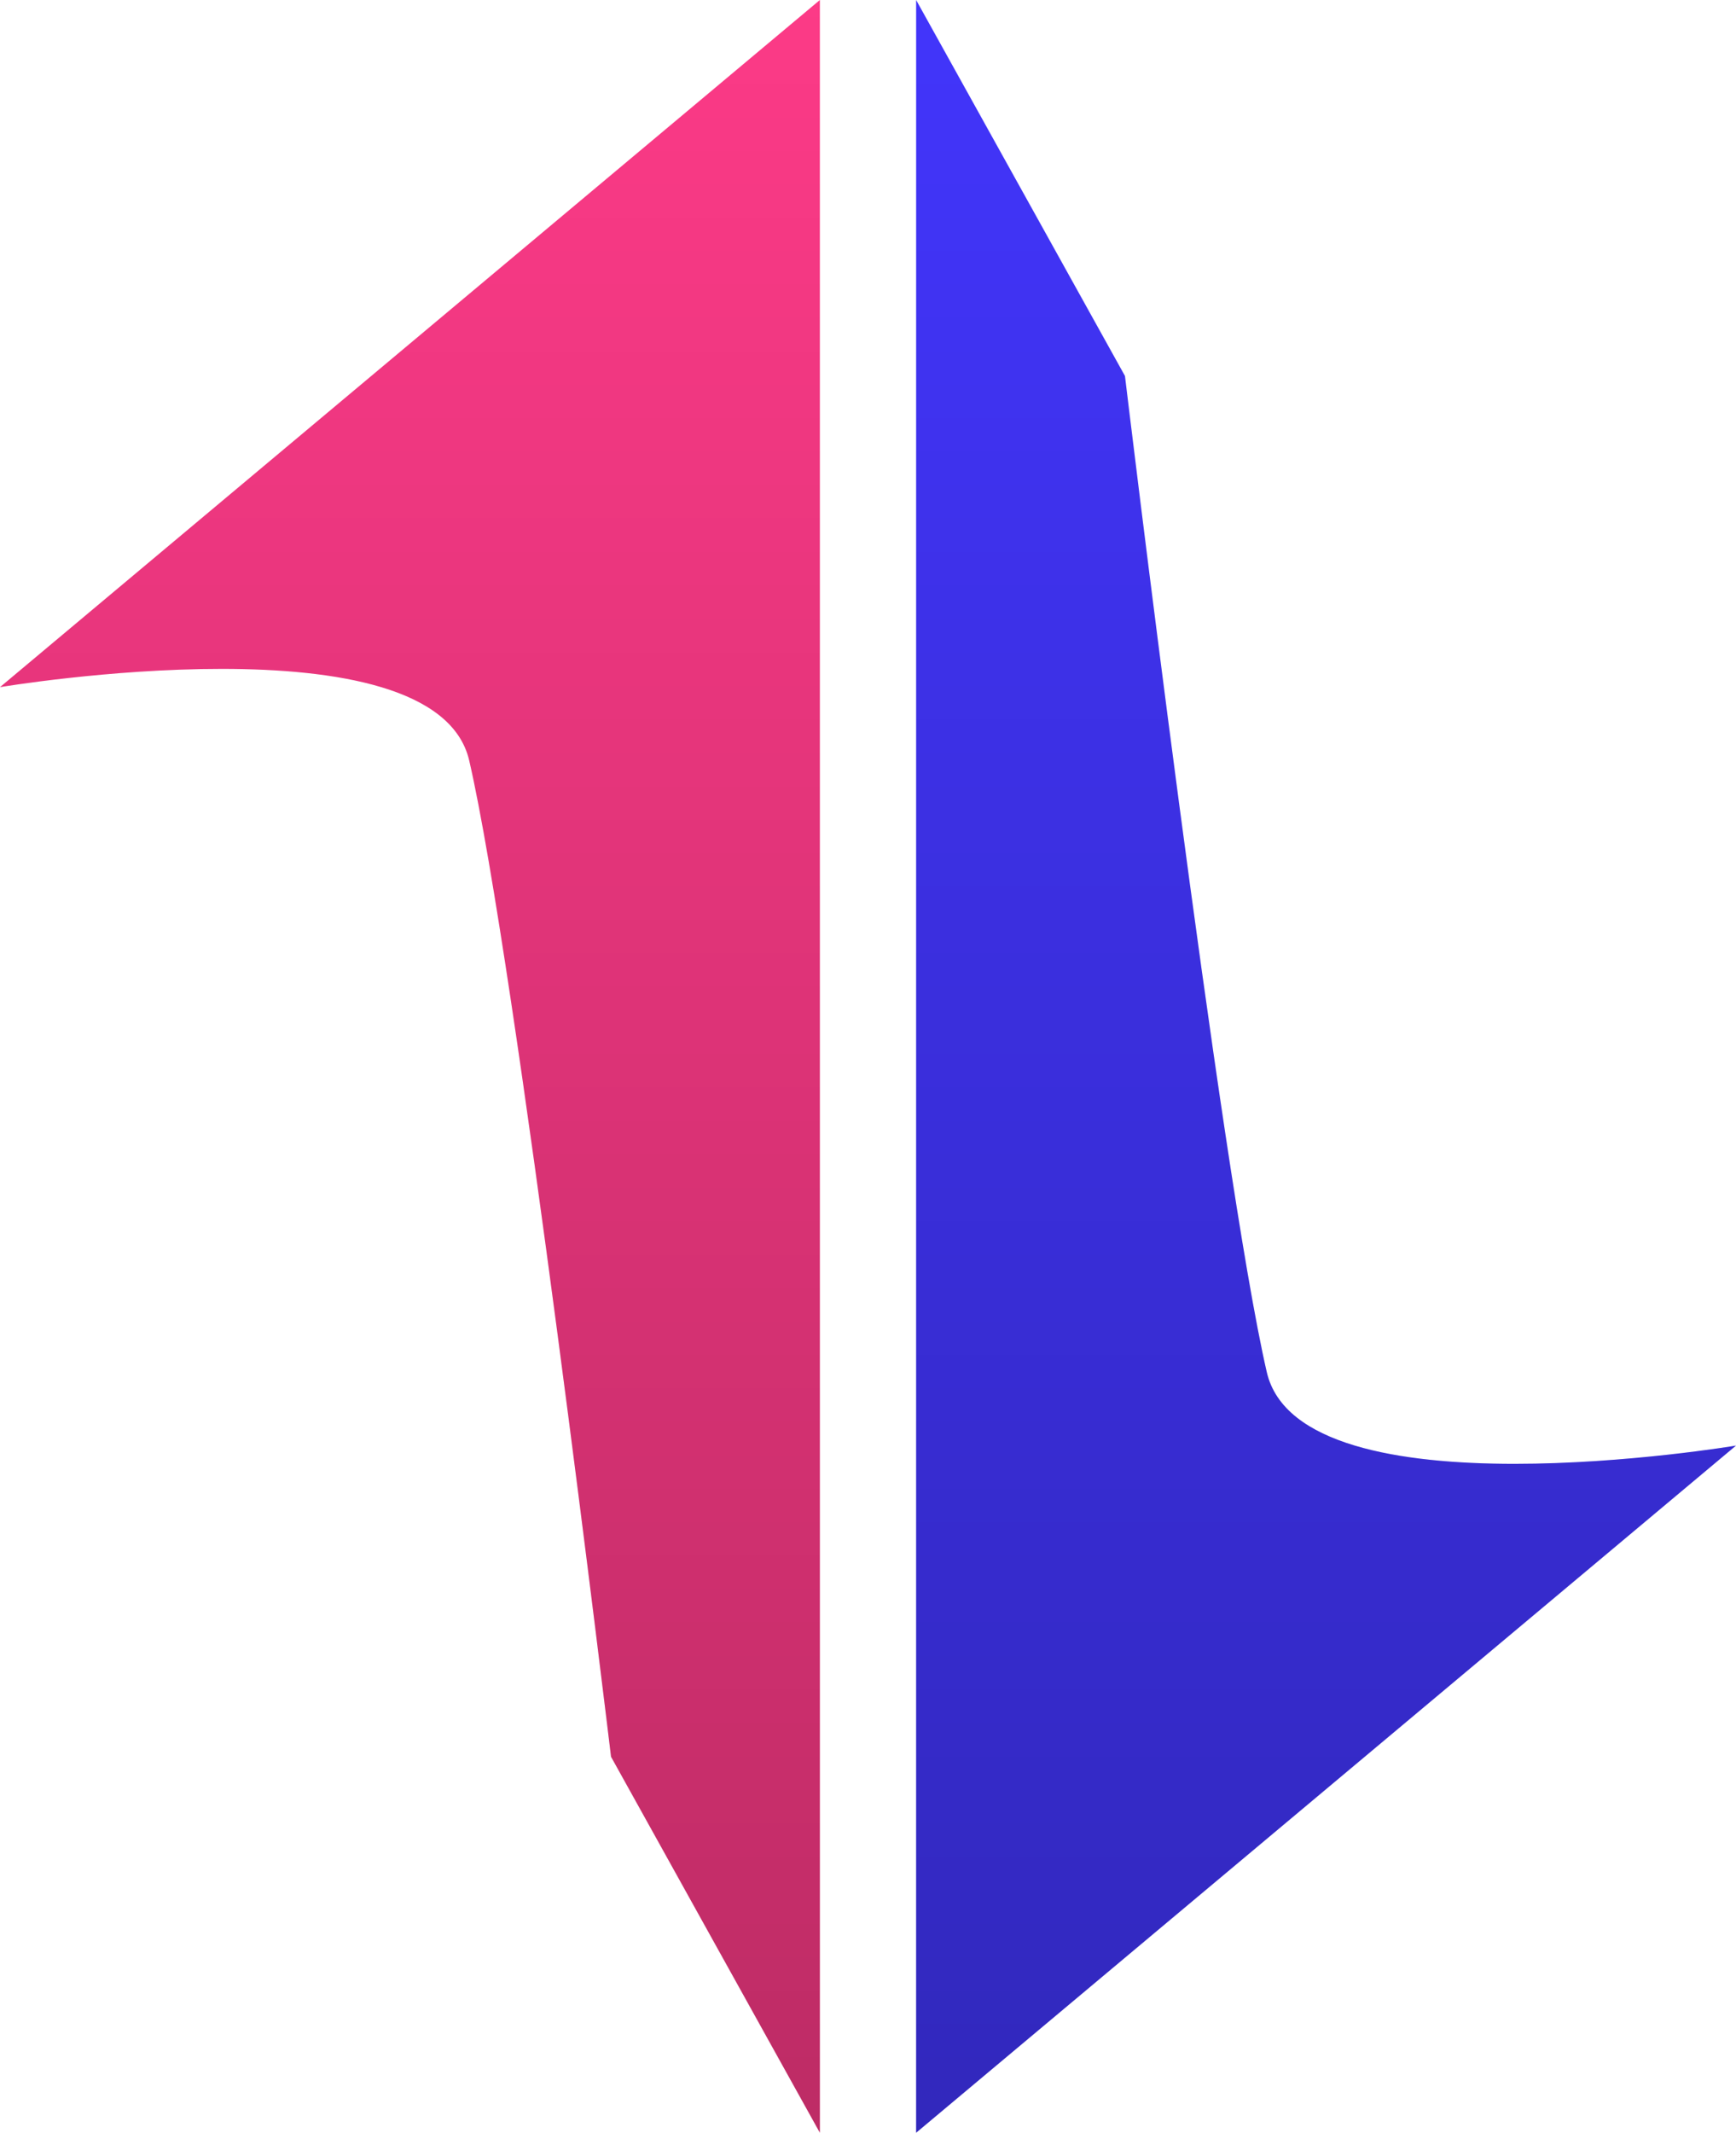 <svg width="1659" height="2037" viewBox="0 0 1659 2037" fill="none" xmlns="http://www.w3.org/2000/svg">
<path d="M1659 1380.7L875.495 2037V0L1075.07 359.107C1075.07 359.107 1166.23 1118.6 1210.58 1310.53C1242.94 1450.59 1659 1380.7 1659 1380.7Z" fill="#4235FB"/>
<path d="M1659 1380.7L875.495 2037V0L1075.07 359.107C1075.07 359.107 1166.23 1118.6 1210.58 1310.53C1242.94 1450.59 1659 1380.7 1659 1380.7Z" fill="url(#paint0_linear_690_3431)" fill-opacity="0.25"/>
<path d="M0 656.298L783.505 0V2037L583.933 1677.89C583.933 1677.89 492.77 918.405 448.421 726.468C416.059 586.41 0 656.298 0 656.298Z" fill="#FC3A87"/>
<path d="M0 656.298L783.505 0V2037L583.933 1677.89C583.933 1677.89 492.77 918.405 448.421 726.468C416.059 586.41 0 656.298 0 656.298Z" fill="url(#paint1_linear_690_3431)" fill-opacity="0.25"/>
<defs>
<linearGradient id="paint0_linear_690_3431" x1="1267.25" y1="0" x2="1267.25" y2="2037" gradientUnits="userSpaceOnUse">
<stop stop-opacity="0"/>
<stop offset="1"/>
</linearGradient>
<linearGradient id="paint1_linear_690_3431" x1="391.752" y1="0" x2="391.752" y2="2037" gradientUnits="userSpaceOnUse">
<stop stop-opacity="0"/>
<stop offset="1"/>
</linearGradient>
</defs>
</svg>
